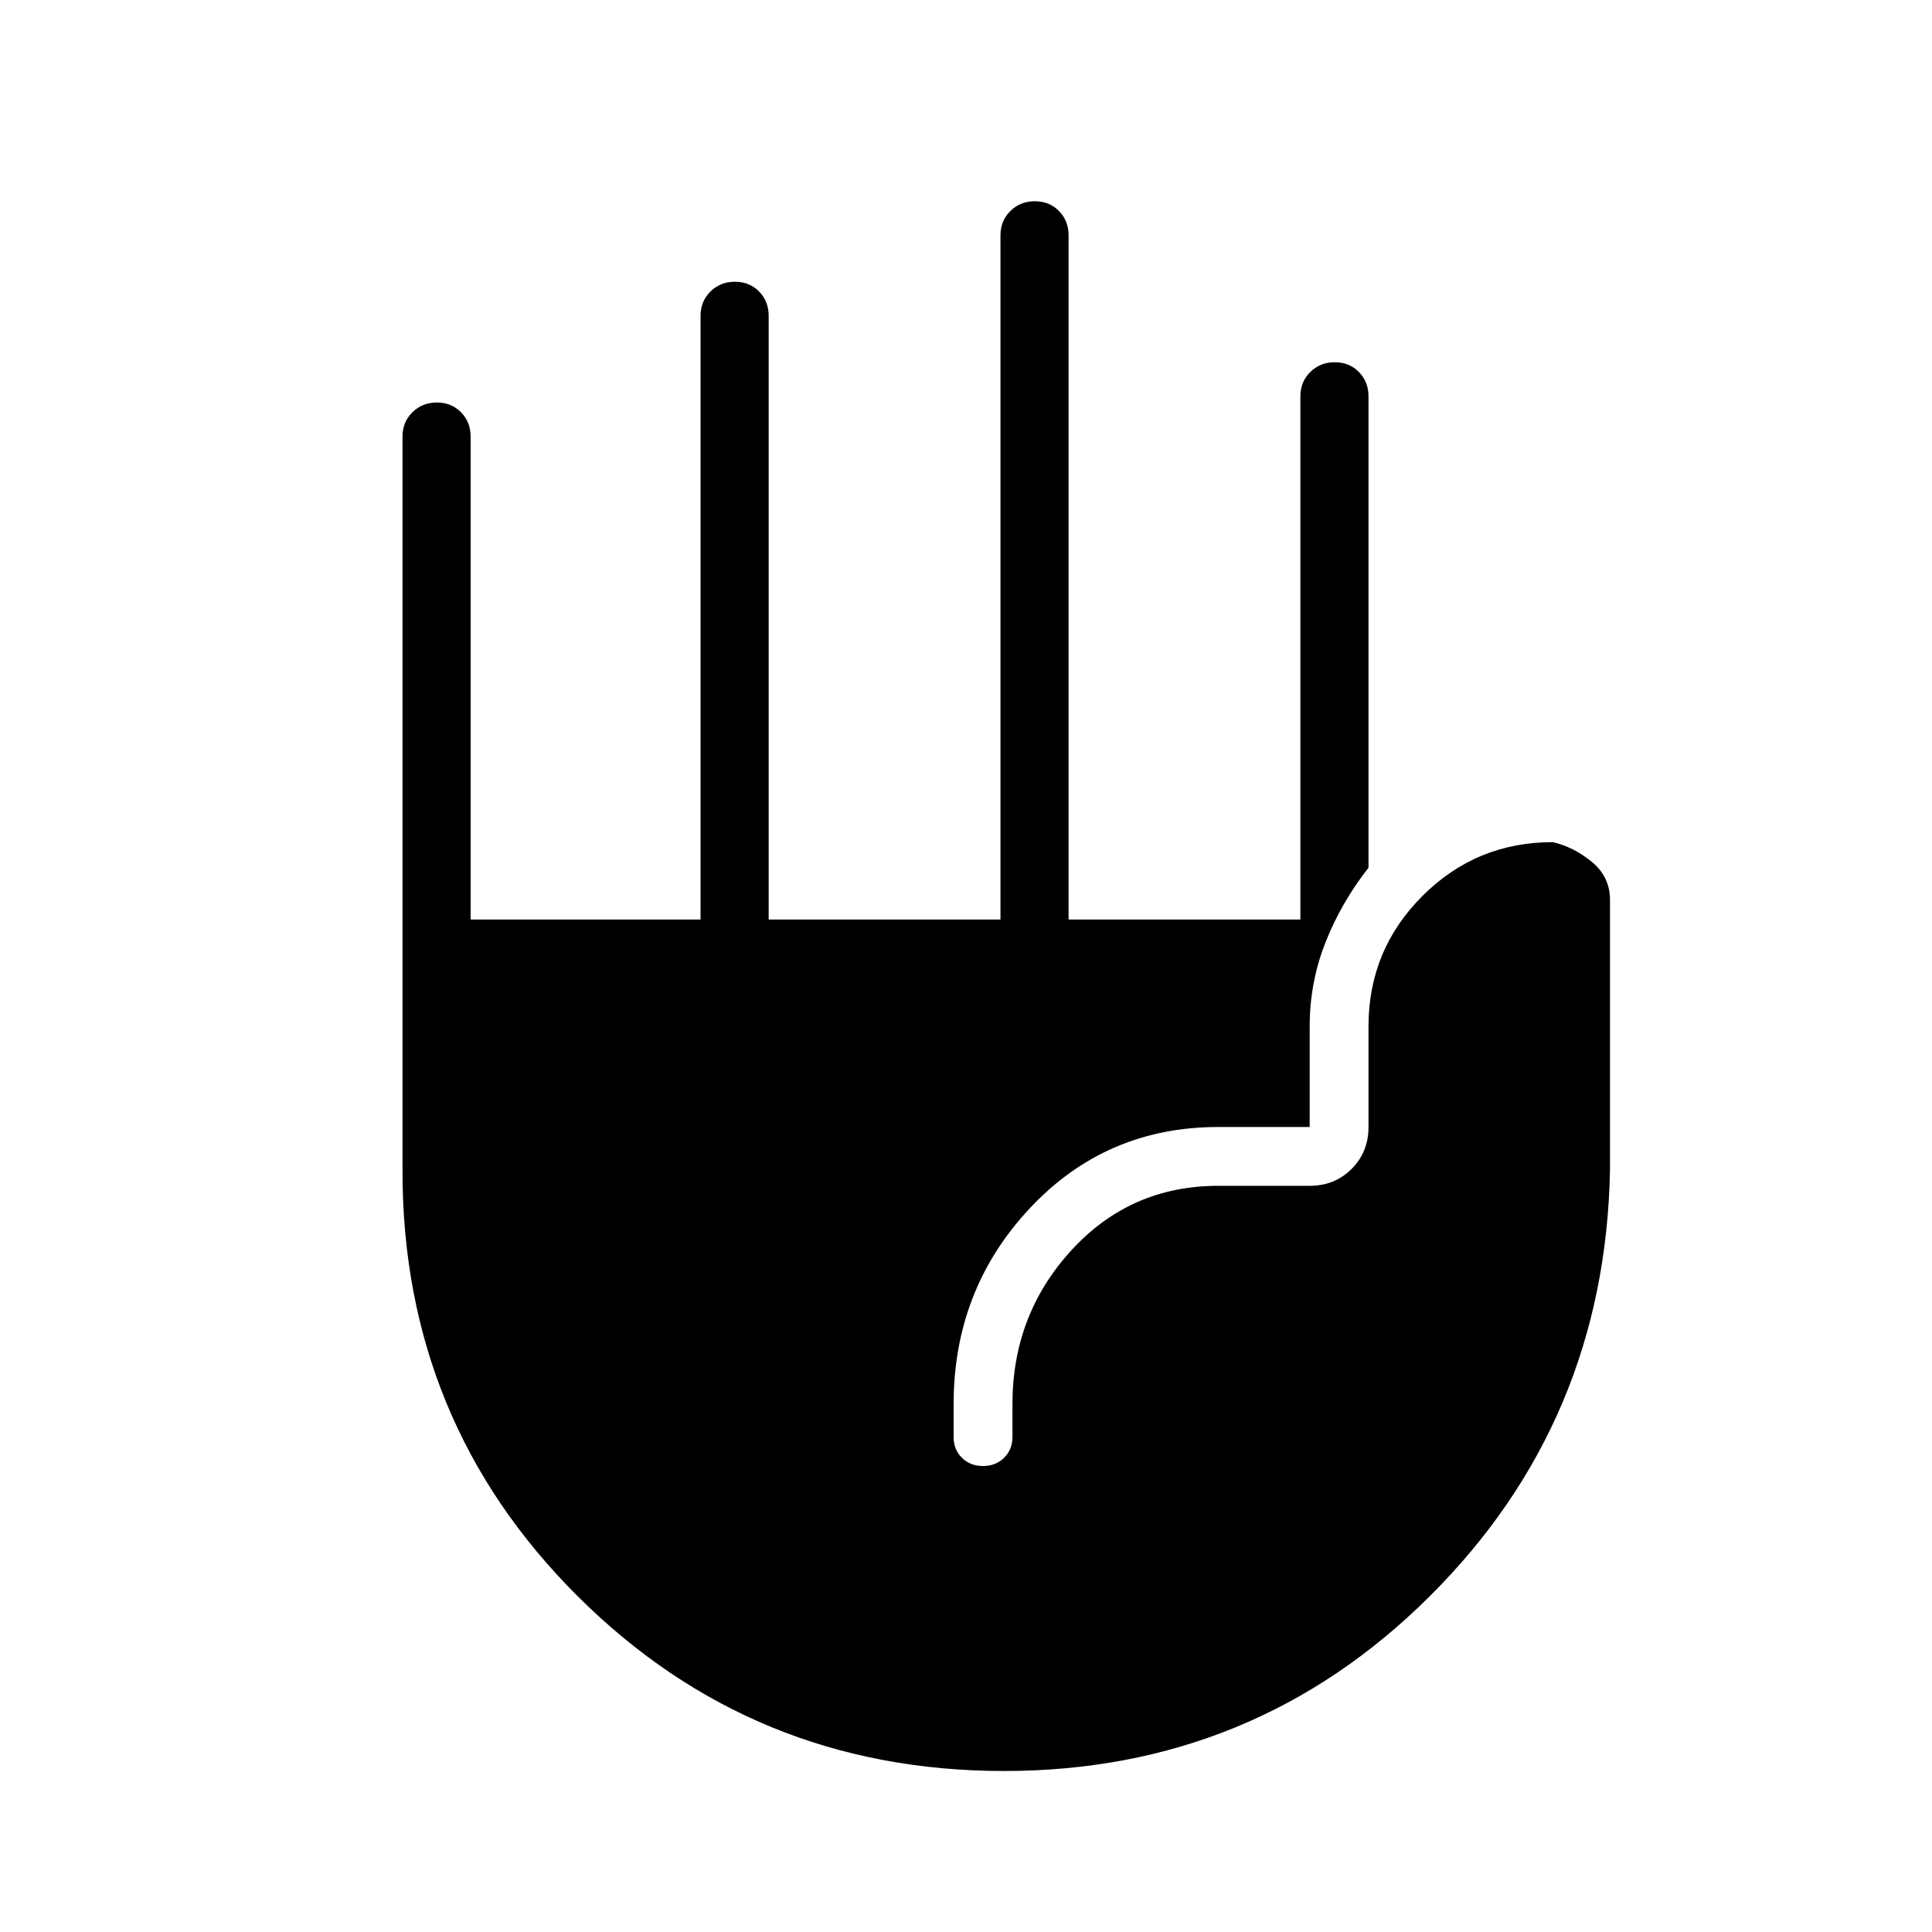 <svg xmlns="http://www.w3.org/2000/svg" height="40" viewBox="0 -960 960 960" width="40"><path d="M498.91-80Q374.2-80 287.1-166.79 200-253.58 200-378.05v-365.03q0-7.19 4.91-12.05 4.91-4.87 12.17-4.87 7.25 0 12.01 4.87 4.76 4.86 4.76 12.05v240H348.1v-300q0-7.19 4.91-12.06 4.91-4.86 12.17-4.86t12.01 4.86q4.76 4.87 4.76 12.06v300h115.18v-340q0-7.19 4.91-12.06 4.91-4.86 12.16-4.86 7.26 0 12.02 4.86 4.75 4.87 4.75 12.06v340h115.18v-260q0-7.19 4.91-12.06 4.91-4.86 12.17-4.86t12.01 4.86q4.76 4.87 4.76 12.06v234.26q-13.56 17.26-21.4 37.16-7.83 19.9-7.83 41.66v50h-45.39q-55.88 0-93.71 40.42-37.82 40.42-37.82 97.27v16.41q0 6.13 4.1 10.25 4.11 4.11 10.48 4.11 6.36 0 10.51-4.11 4.14-4.12 4.14-10.25v-16.41q0-44.48 29.32-76.47 29.33-31.99 72.98-31.99h45.39q12.42 0 20.83-8.4 8.4-8.41 8.4-20.83v-50q0-38 26.77-64.77 26.77-26.77 64.77-26.77 10.18 2.26 19.32 9.71 9.14 7.45 9.14 19v133.96q-2.26 125.14-89.53 212Q623.2-80 498.91-80Z"/></svg>